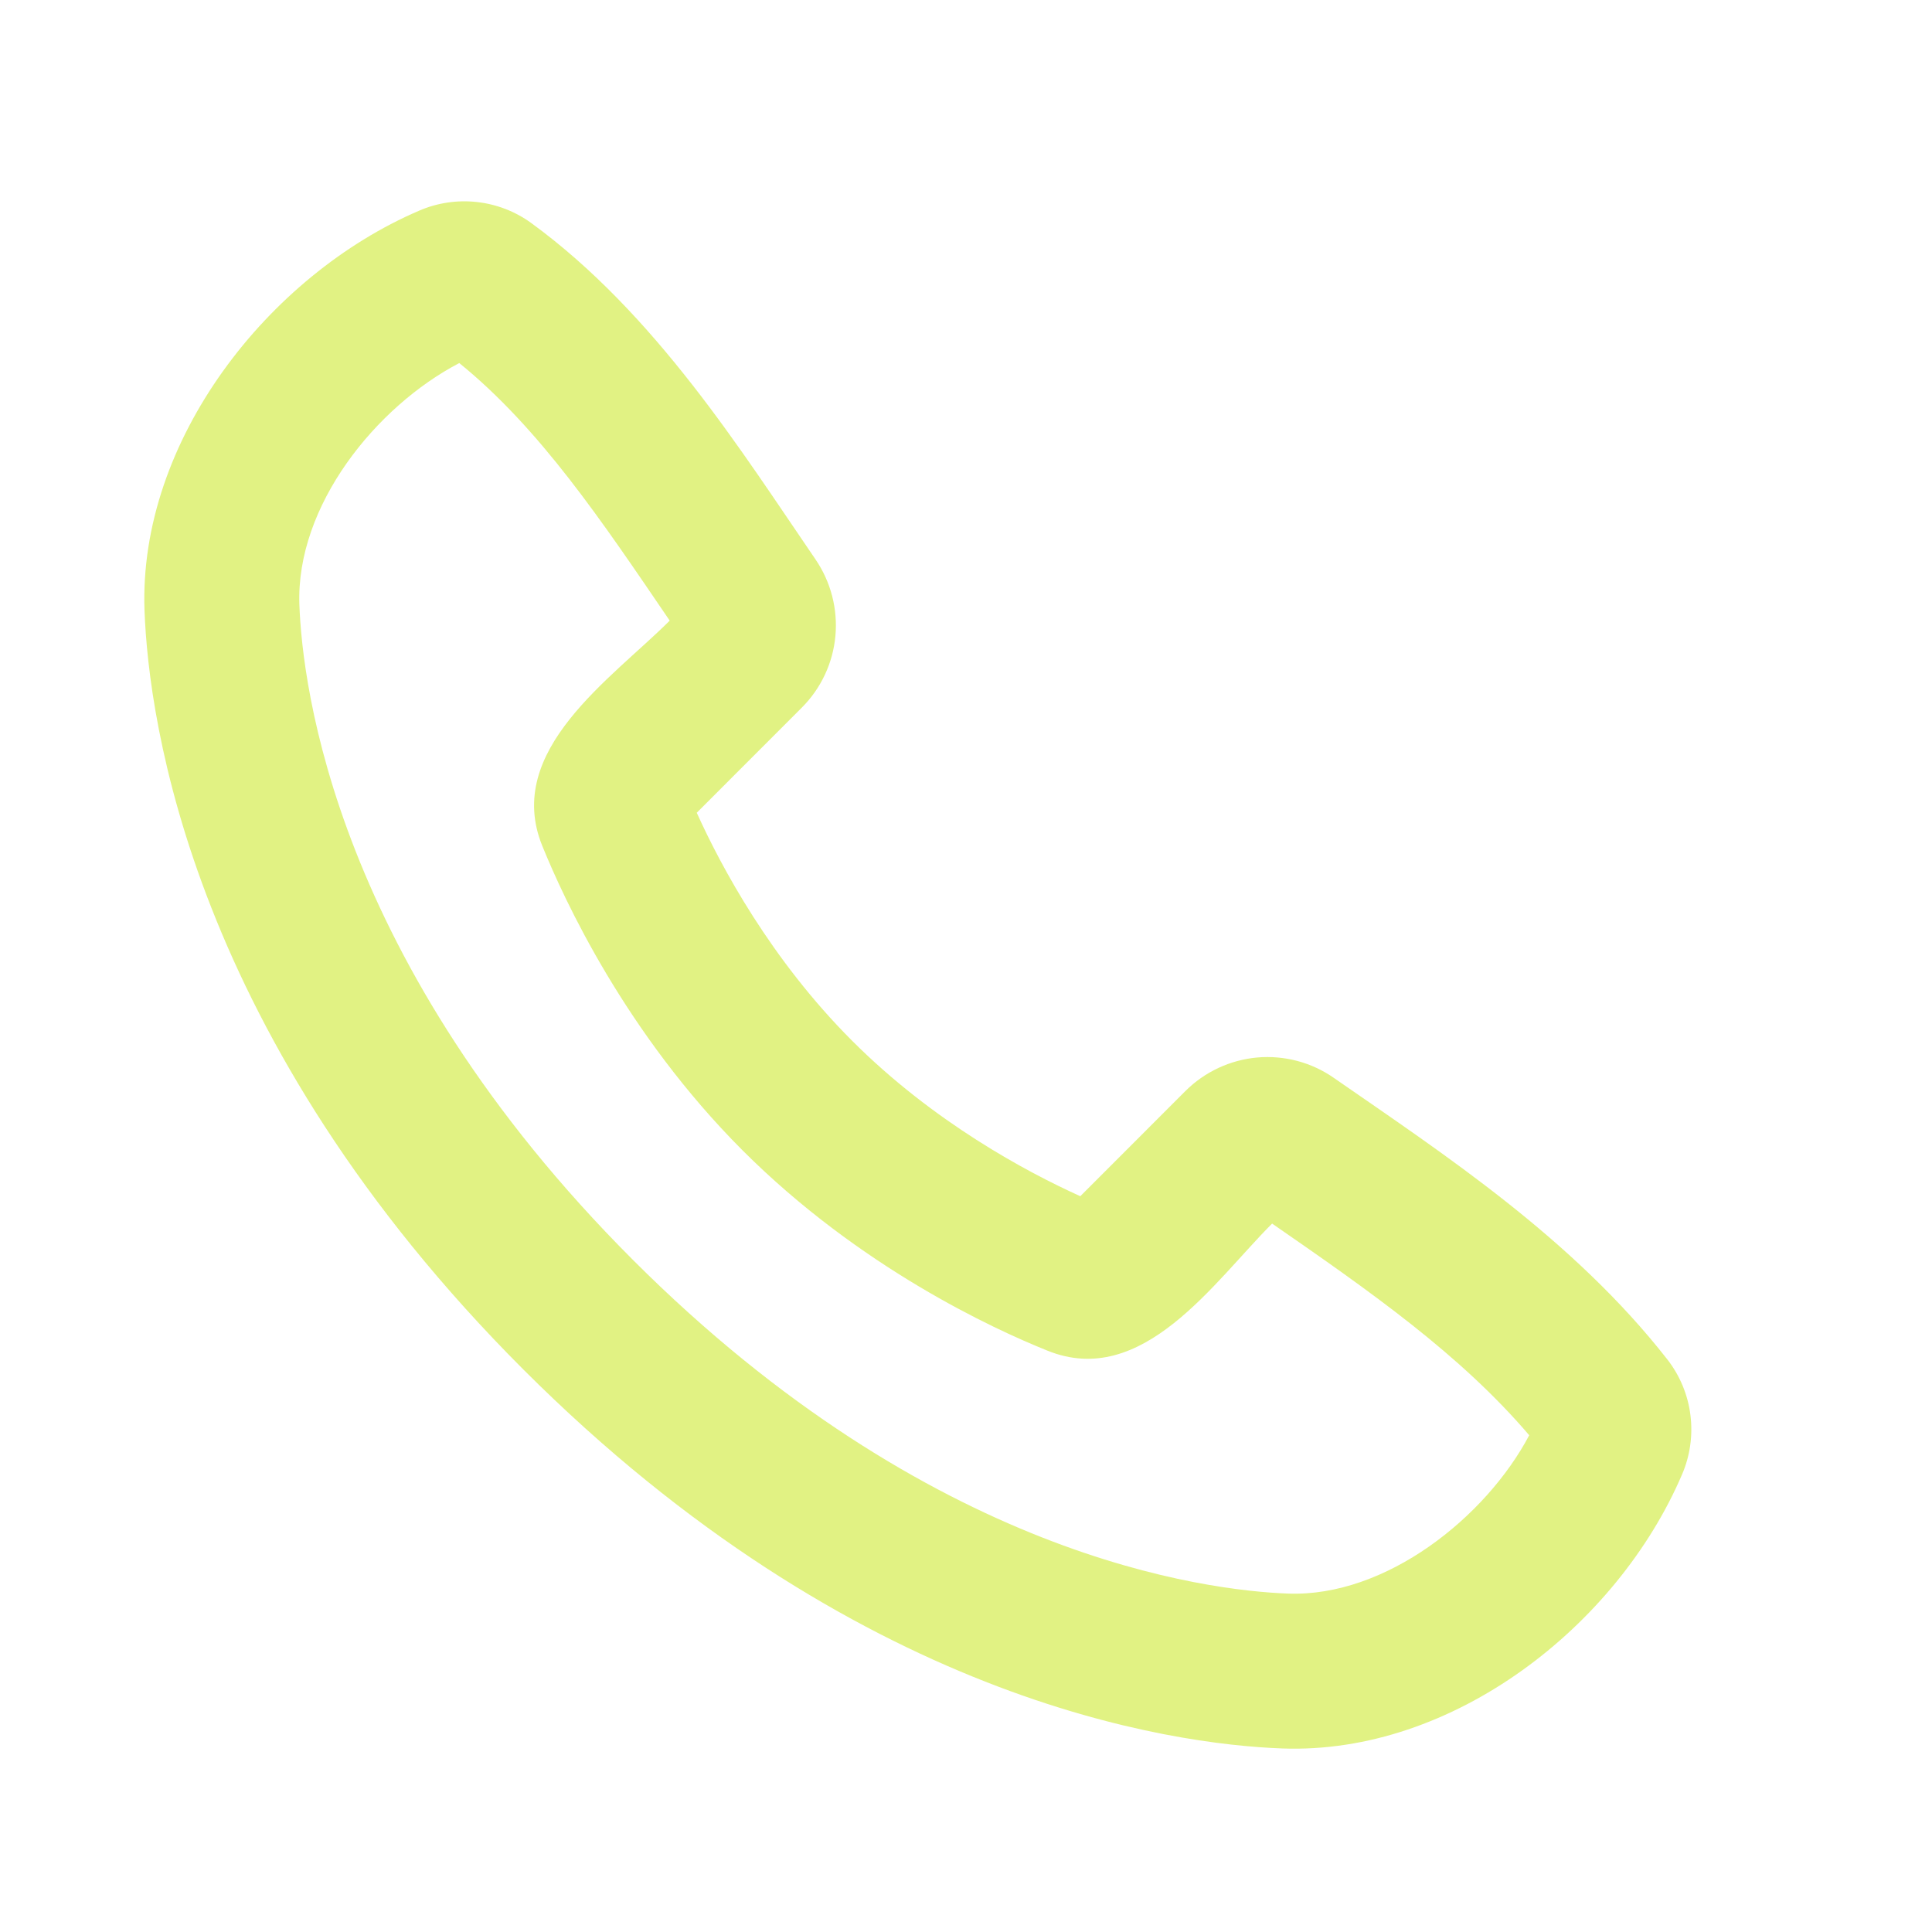 <svg width="25" height="25" viewBox="0 0 25 25" fill="none" xmlns="http://www.w3.org/2000/svg">
<path fill-rule="evenodd" clip-rule="evenodd" d="M8.191 16.304C12.047 20.159 15.619 20.581 16.668 20.621C17.935 20.667 19.228 19.632 19.788 18.572C18.895 17.526 17.733 16.713 16.461 15.833C15.71 16.583 14.785 17.977 13.553 17.477C12.852 17.196 11.121 16.398 9.609 14.886C8.097 13.373 7.3 11.643 7.016 10.943C6.517 9.709 7.915 8.782 8.666 8.031C7.785 6.737 6.987 5.545 5.943 4.698C4.868 5.259 3.827 6.543 3.874 7.827C3.913 8.876 4.335 12.448 8.191 16.304ZM16.593 22.625C15.15 22.572 11.058 22.006 6.773 17.722C2.489 13.437 1.924 9.346 1.87 7.901C1.79 5.7 3.476 3.561 5.424 2.726C5.659 2.624 5.916 2.586 6.17 2.614C6.424 2.642 6.666 2.735 6.873 2.885C8.485 4.061 9.597 5.843 10.553 7.239C10.751 7.529 10.842 7.879 10.81 8.23C10.778 8.58 10.624 8.908 10.375 9.157L9.016 10.517C9.331 11.214 9.974 12.415 11.027 13.468C12.08 14.521 13.281 15.163 13.979 15.479L15.337 14.12C15.587 13.87 15.916 13.716 16.267 13.684C16.619 13.653 16.971 13.746 17.26 13.948C18.684 14.935 20.356 16.031 21.576 17.592C21.738 17.8 21.841 18.048 21.874 18.31C21.907 18.572 21.87 18.838 21.765 19.081C20.926 21.039 18.802 22.706 16.593 22.625Z" fill="#E1F283"/>
</svg>
